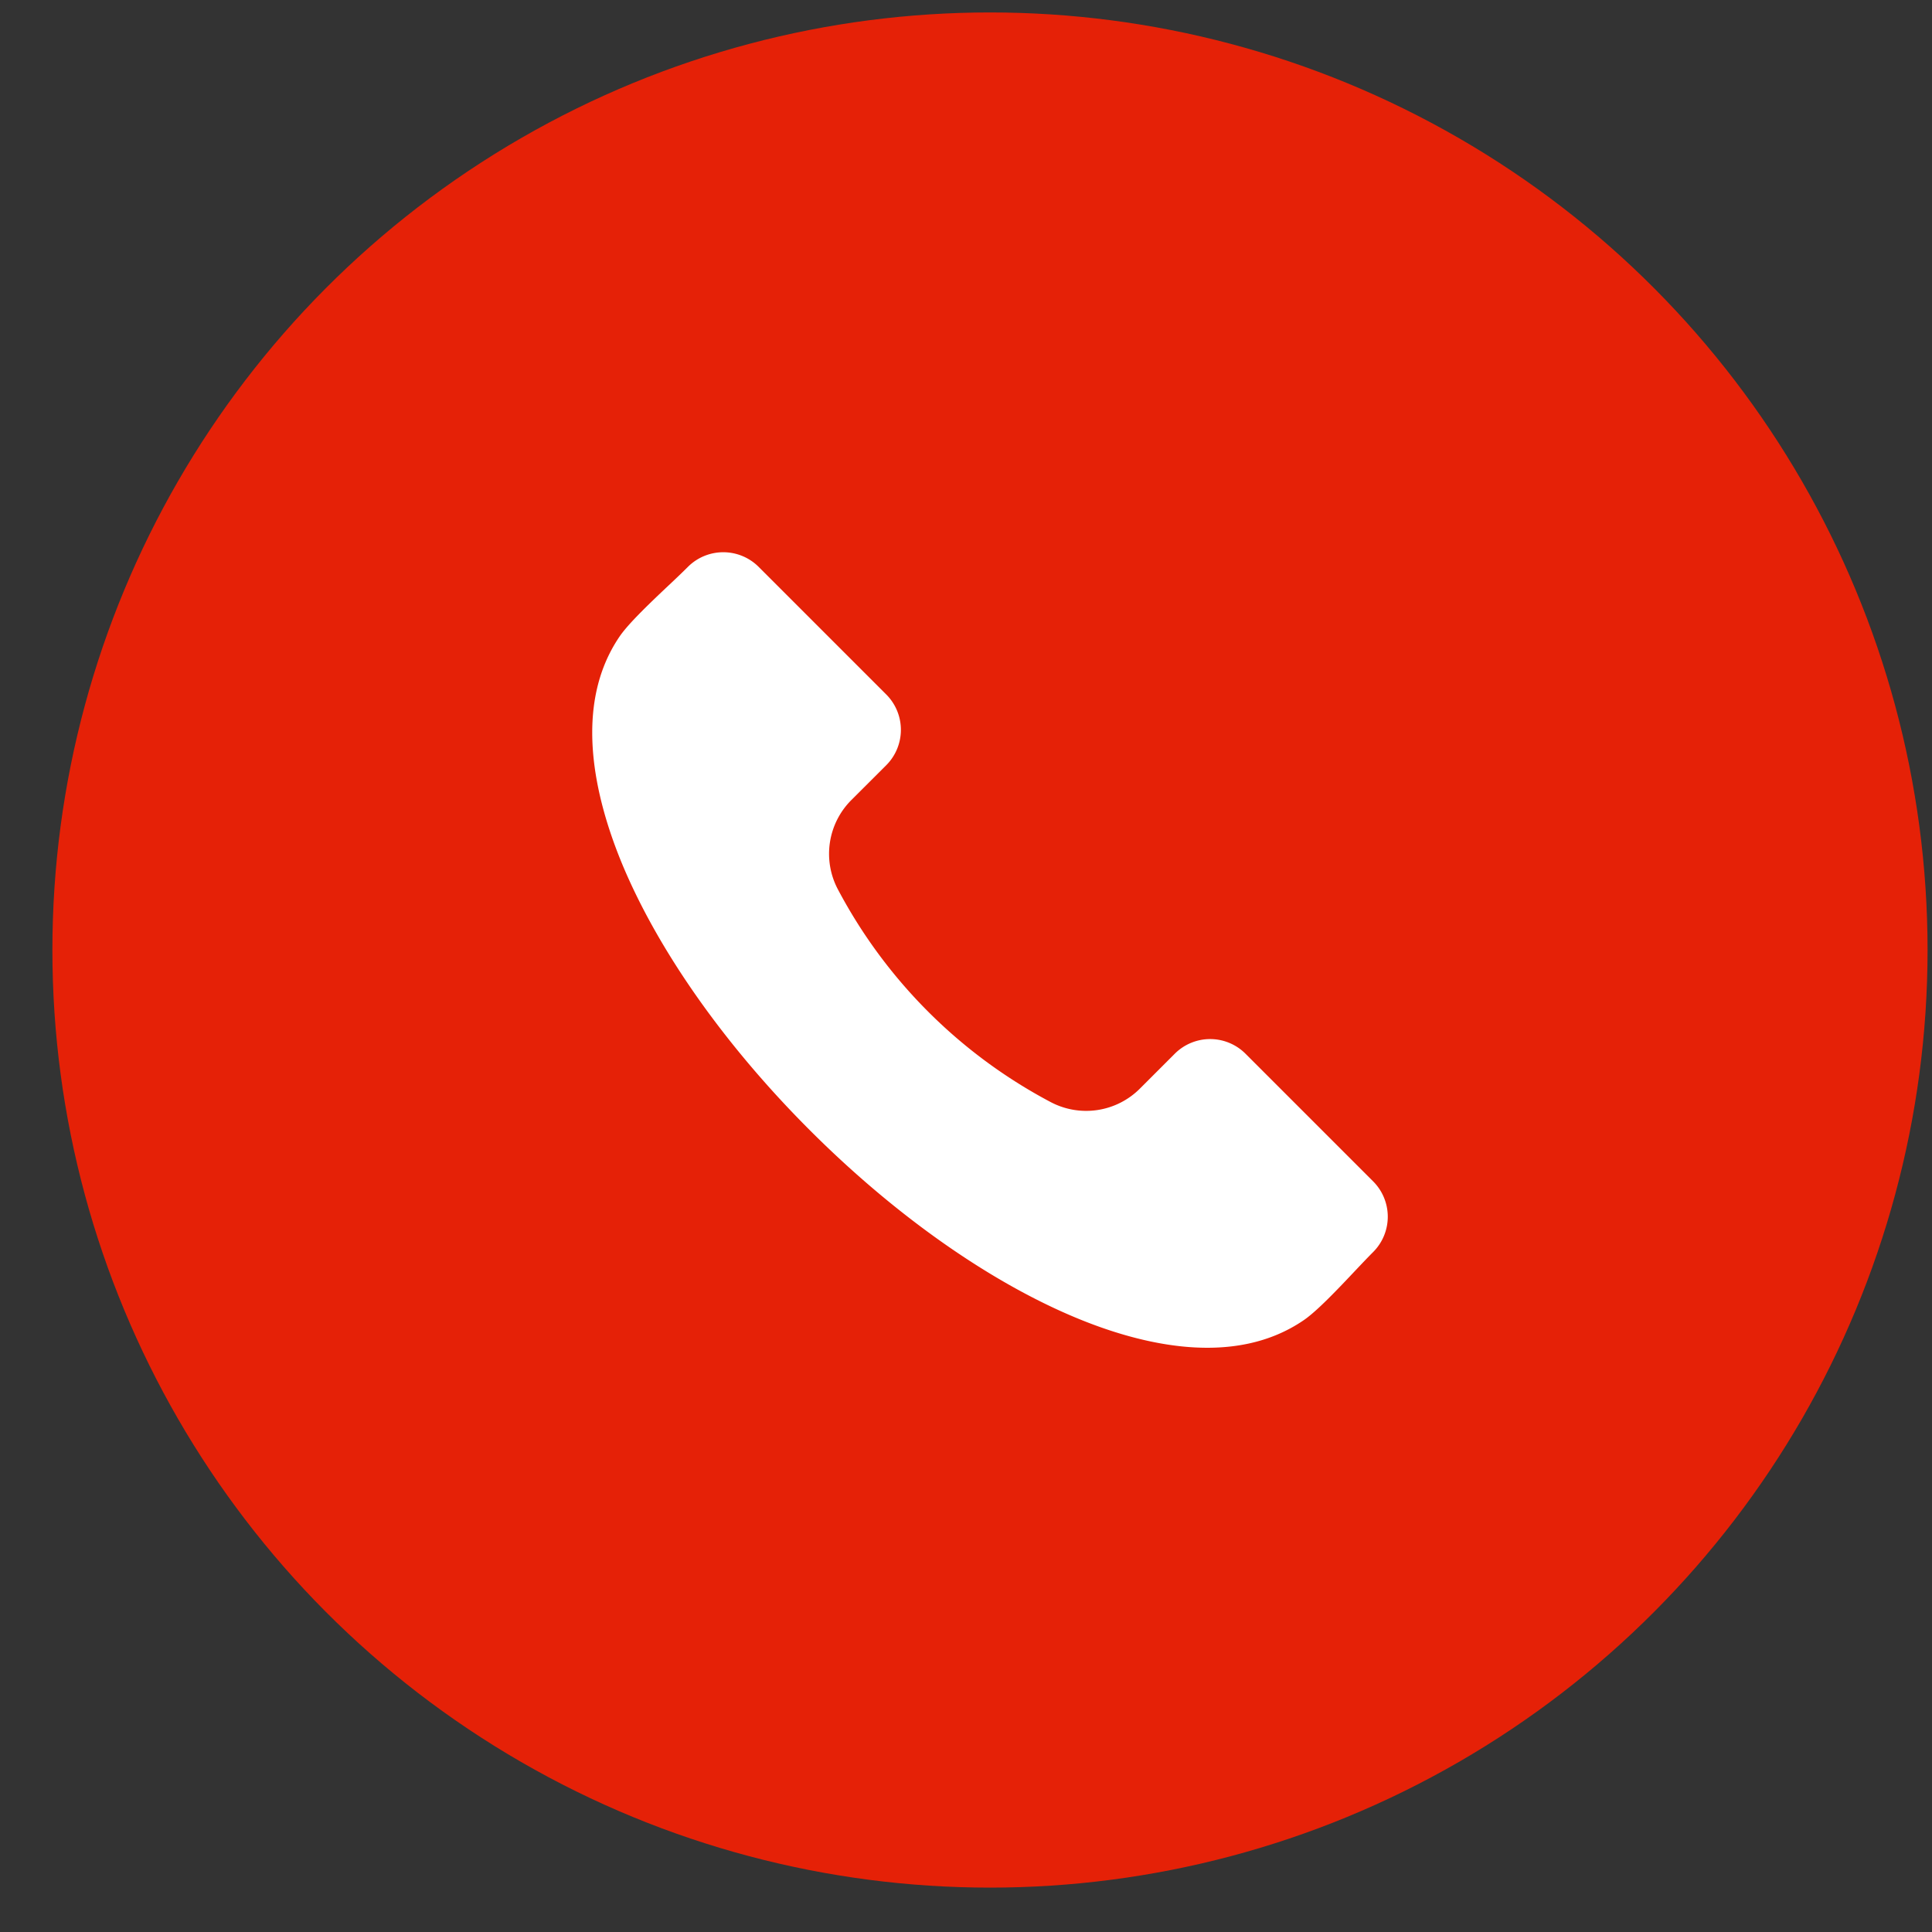 <svg width="34" height="34" viewBox="0 0 34 34" fill="none" xmlns="http://www.w3.org/2000/svg"><rect x="0" y="0" width="34" height="34" fill="#333333" stroke="none"/><circle cx="17.422" cy="16.719" r="16.5" fill="#E52107"/><g clip-path="url(#a)"><path fill-rule="evenodd" clip-rule="evenodd" d="M24.166 22.033c-.093.093-.205.211-.324.337-.296.314-.667.706-.9.864-1.221.835-2.856.436-4.012-.046-1.526-.636-3.187-1.807-4.678-3.298-1.493-1.492-2.664-3.153-3.3-4.678-.48-1.157-.881-2.792-.046-4.014.159-.232.55-.603.865-.9.126-.118.243-.23.336-.323a.881.881 0 0 1 1.243 0l2.248 2.248a.881.881 0 0 1 0 1.242l-.612.611a1.337 1.337 0 0 0-.237 1.582 8.982 8.982 0 0 0 3.734 3.733 1.337 1.337 0 0 0 1.581-.237l.611-.611a.88.88 0 0 1 1.243 0l2.248 2.248a.88.88 0 0 1 0 1.242z" fill="#fff"/></g><defs><clipPath id="a"><path fill="#fff" transform="translate(10.422 9.719)" d="M0 0h14v14H0z"/></clipPath></defs></svg>